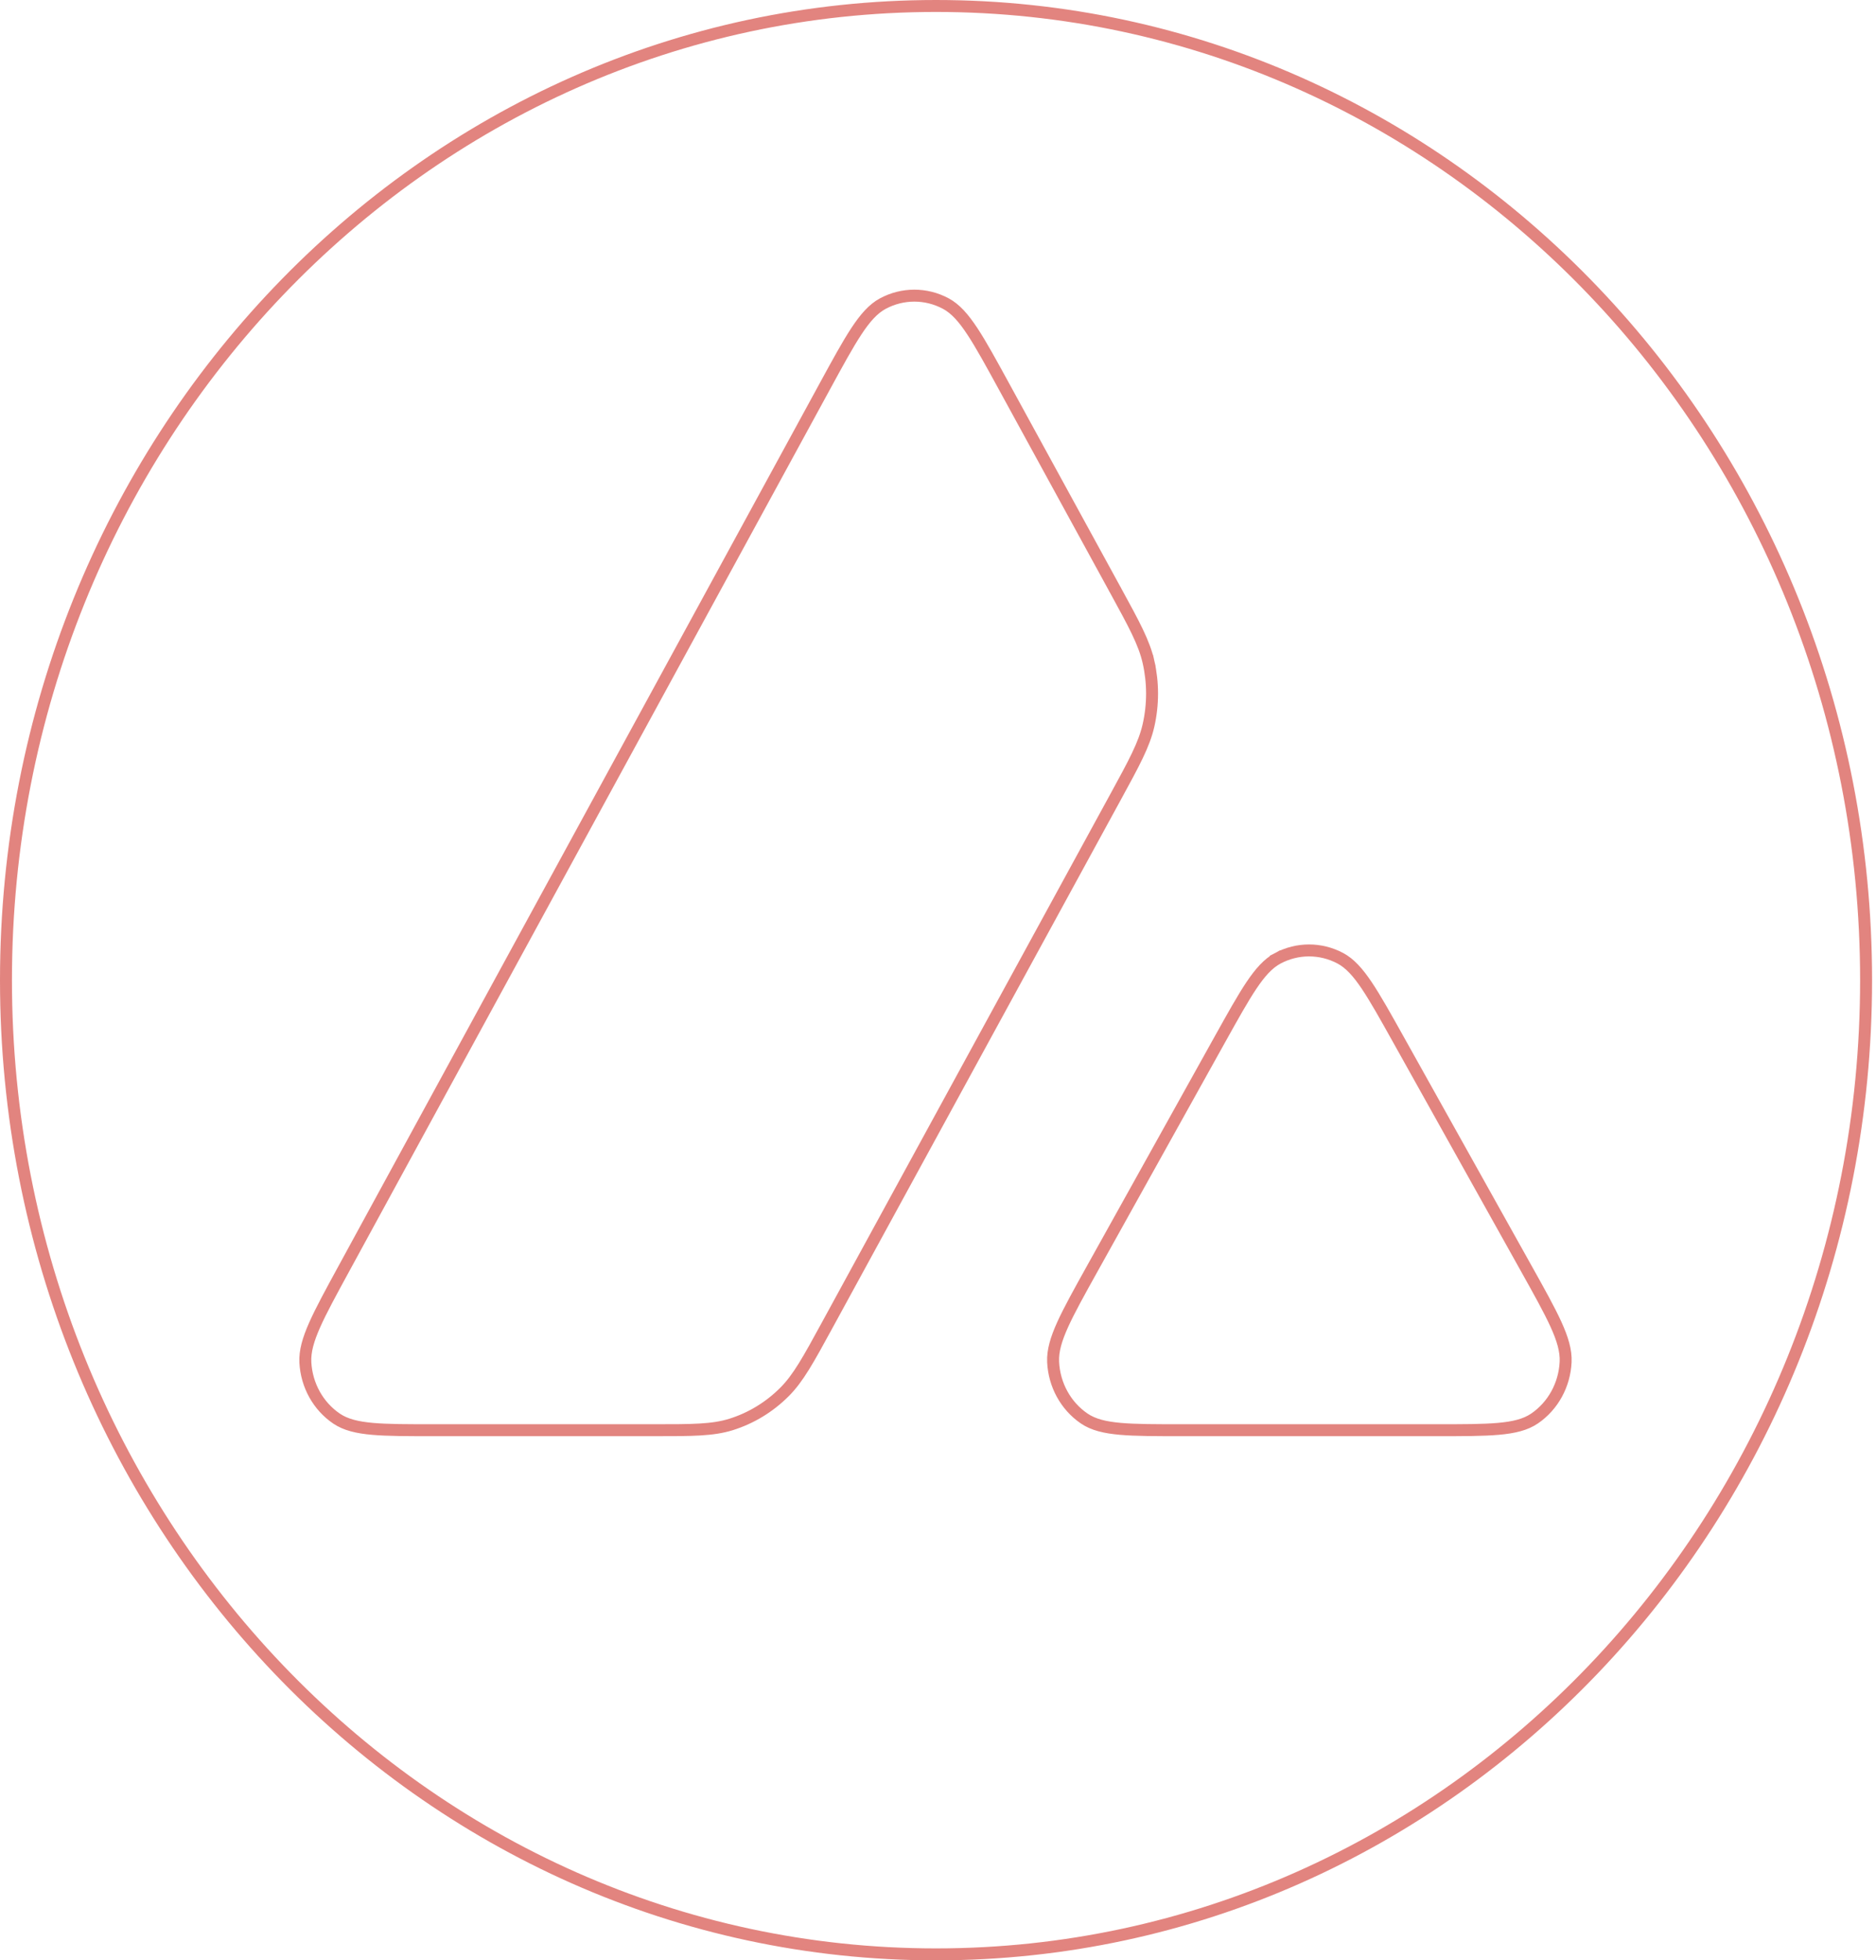 <svg width="314" height="328" viewBox="0 0 314 328" fill="none" xmlns="http://www.w3.org/2000/svg">
<path d="M57.549 212.283L57.547 212.286L57.531 212.316L57.509 212.356C55.37 216.278 53.735 219.276 52.661 221.699C51.585 224.127 51.011 226.104 51.111 227.967C51.316 231.775 53.248 235.27 56.337 237.361C57.856 238.389 59.805 238.849 62.361 239.075C64.909 239.299 68.213 239.299 72.525 239.299H72.578H109.332H109.54C115.865 239.299 119.267 239.3 122.351 238.34L122.351 238.34C125.706 237.295 128.771 235.433 131.295 232.911C133.614 230.594 135.296 227.514 138.438 221.758L138.534 221.582L186.654 133.464L186.743 133.302C189.846 127.619 191.504 124.585 192.234 121.368C193.029 117.87 193.027 114.227 192.23 110.73L191.255 110.952L192.229 110.73C191.496 107.514 189.836 104.481 186.727 98.799L186.649 98.657L186.649 98.656L186.64 98.641L186.64 98.64L168.081 64.721L168.055 64.673C165.881 60.699 164.219 57.662 162.75 55.435C161.281 53.208 159.922 51.657 158.3 50.79C154.993 49.022 151.069 49.025 147.764 50.798C146.144 51.667 144.787 53.22 143.32 55.45C141.854 57.68 140.195 60.722 138.025 64.702L138.003 64.744L57.549 212.283ZM255.412 212.148L234.106 174.011L234.105 174.008L234.07 173.946L234.041 173.894C231.874 170.016 230.217 167.05 228.754 164.874C227.289 162.695 225.936 161.177 224.327 160.326C221.042 158.588 217.156 158.59 213.874 160.334L214.343 161.217L213.874 160.334C212.266 161.188 210.916 162.708 209.453 164.889C207.992 167.069 206.337 170.042 204.172 173.929L204.149 173.97L205.022 174.457L204.148 173.97L182.878 212.171L182.858 212.207C180.664 216.147 178.987 219.159 177.882 221.592C176.776 224.029 176.181 226.015 176.27 227.888C176.451 231.714 178.378 235.235 181.475 237.344C182.999 238.382 184.962 238.846 187.538 239.073C190.108 239.299 193.441 239.299 197.793 239.299H197.845H240.457H240.509C244.868 239.299 248.206 239.299 250.779 239.072C253.358 238.845 255.323 238.381 256.847 237.342C259.946 235.23 261.872 231.705 262.05 227.875C262.137 226.001 261.539 224.014 260.428 221.576C259.319 219.141 257.635 216.128 255.433 212.185L255.412 212.148ZM312.341 164C312.341 254.066 242.602 327 156.67 327C70.739 327 1 254.066 1 164C1 73.934 70.739 1 156.67 1C242.602 1 312.341 73.934 312.341 164Z" stroke="#D65049" stroke-opacity="0.7" stroke-width="2"/>
</svg>
